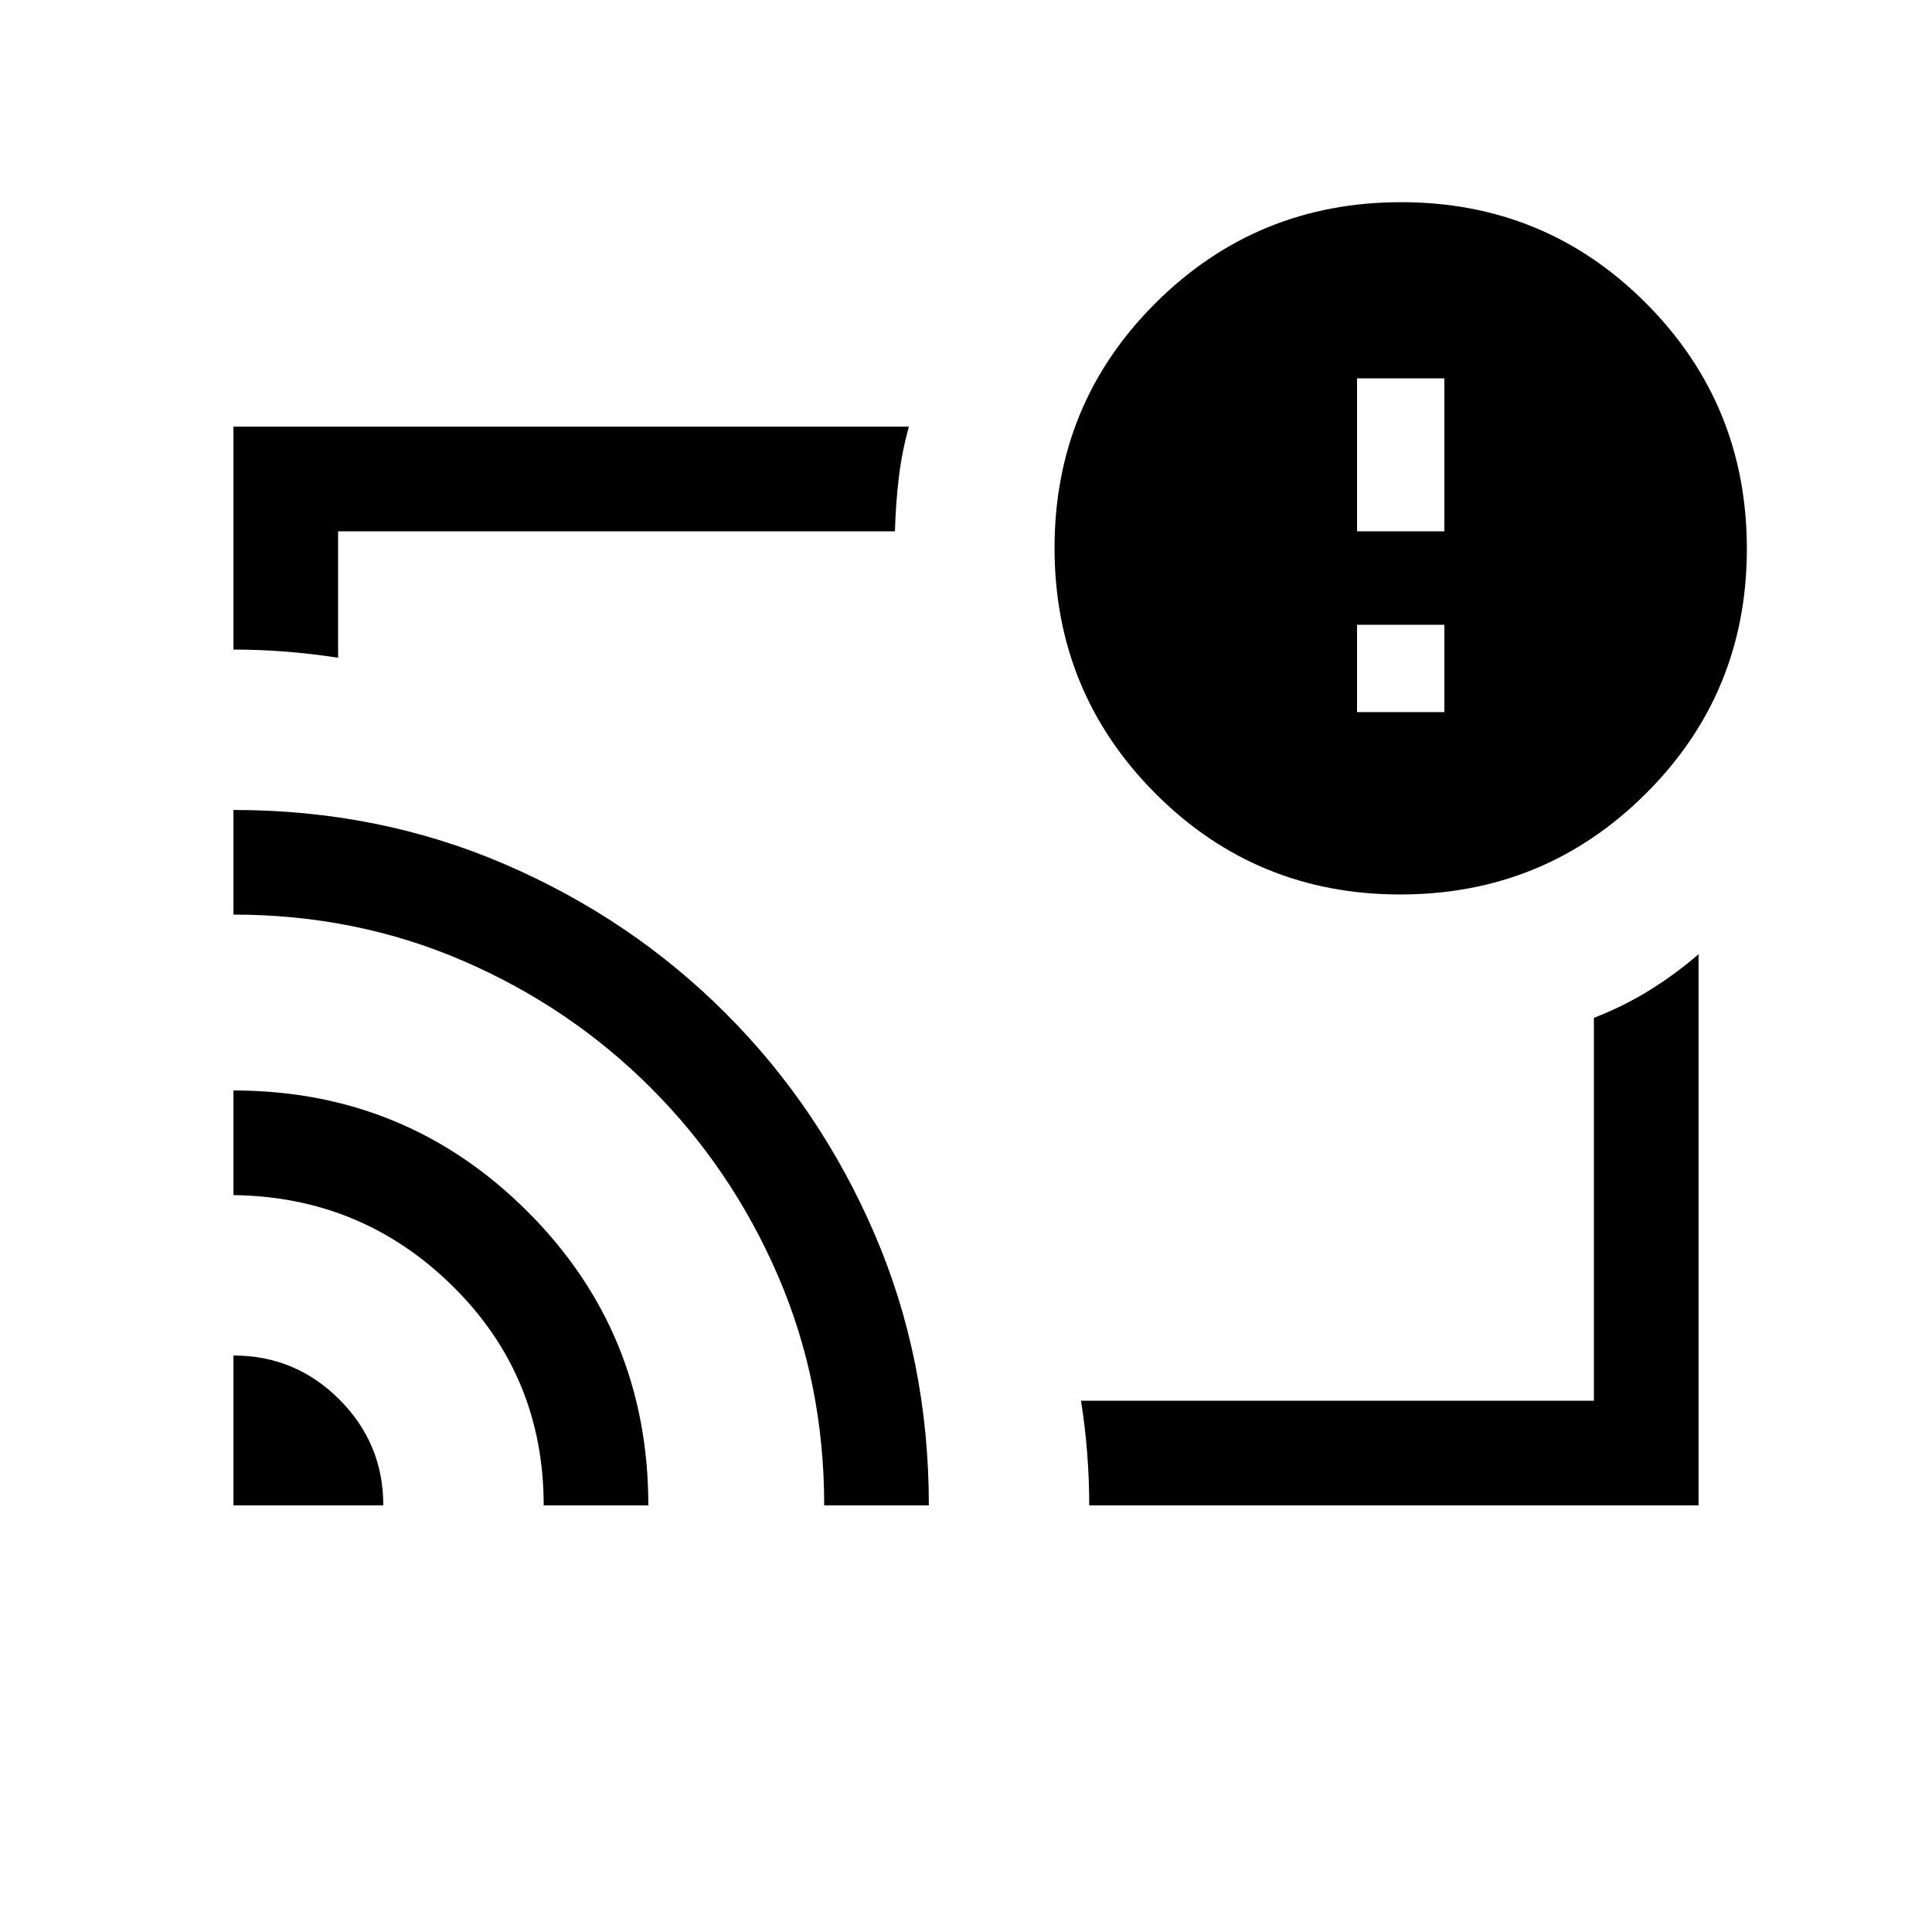 <svg xmlns="http://www.w3.org/2000/svg" viewBox="0 -960 960 960"><path d="M480-480ZM116.001-286.461q30.769 0 52.615 21.845 21.845 21.846 21.845 52.615h-74.46v-74.46Zm0-131.692q85.769 0 145.96 60.005 60.192 60.005 60.192 146.147h-51.999q0-64.231-45.101-108.807-45.101-44.577-109.052-45.346v-51.999Zm0-139.384q72.308 0 134.939 27.01 62.631 27.009 109.604 73.983 46.974 46.973 73.983 109.604 27.01 62.631 27.01 134.939h-51.998q0-60.885-22.962-114.058-22.961-53.172-63.153-93.365-40.193-40.192-93.365-63.153-53.173-22.962-114.058-22.962v-51.998Zm727.998 345.536H541.23q0-13-1.019-26Q539.192-251 537.153-264H792v-190.231q14.486-5.615 27.358-13.538t24.641-18.077v273.845ZM116.001-637.23v-110.769h335.615q-3.461 12.485-5 25.292-1.538 12.807-1.923 26.707H168v62.847q-13-2.039-25.999-3.058-13-1.019-26-1.019Zm579.773 121.691q-71.696 0-121.735-50.264-50.038-50.265-50.038-121.961t50.265-121.734q50.264-50.038 121.96-50.038t121.735 50.264q50.038 50.264 50.038 121.96 0 71.697-50.265 121.735-50.264 50.038-121.96 50.038Zm21.918-90.615v-43.385h-43.384v43.385h43.384ZM674.308-696h43.384v-75.999h-43.384V-696Z"/></svg>